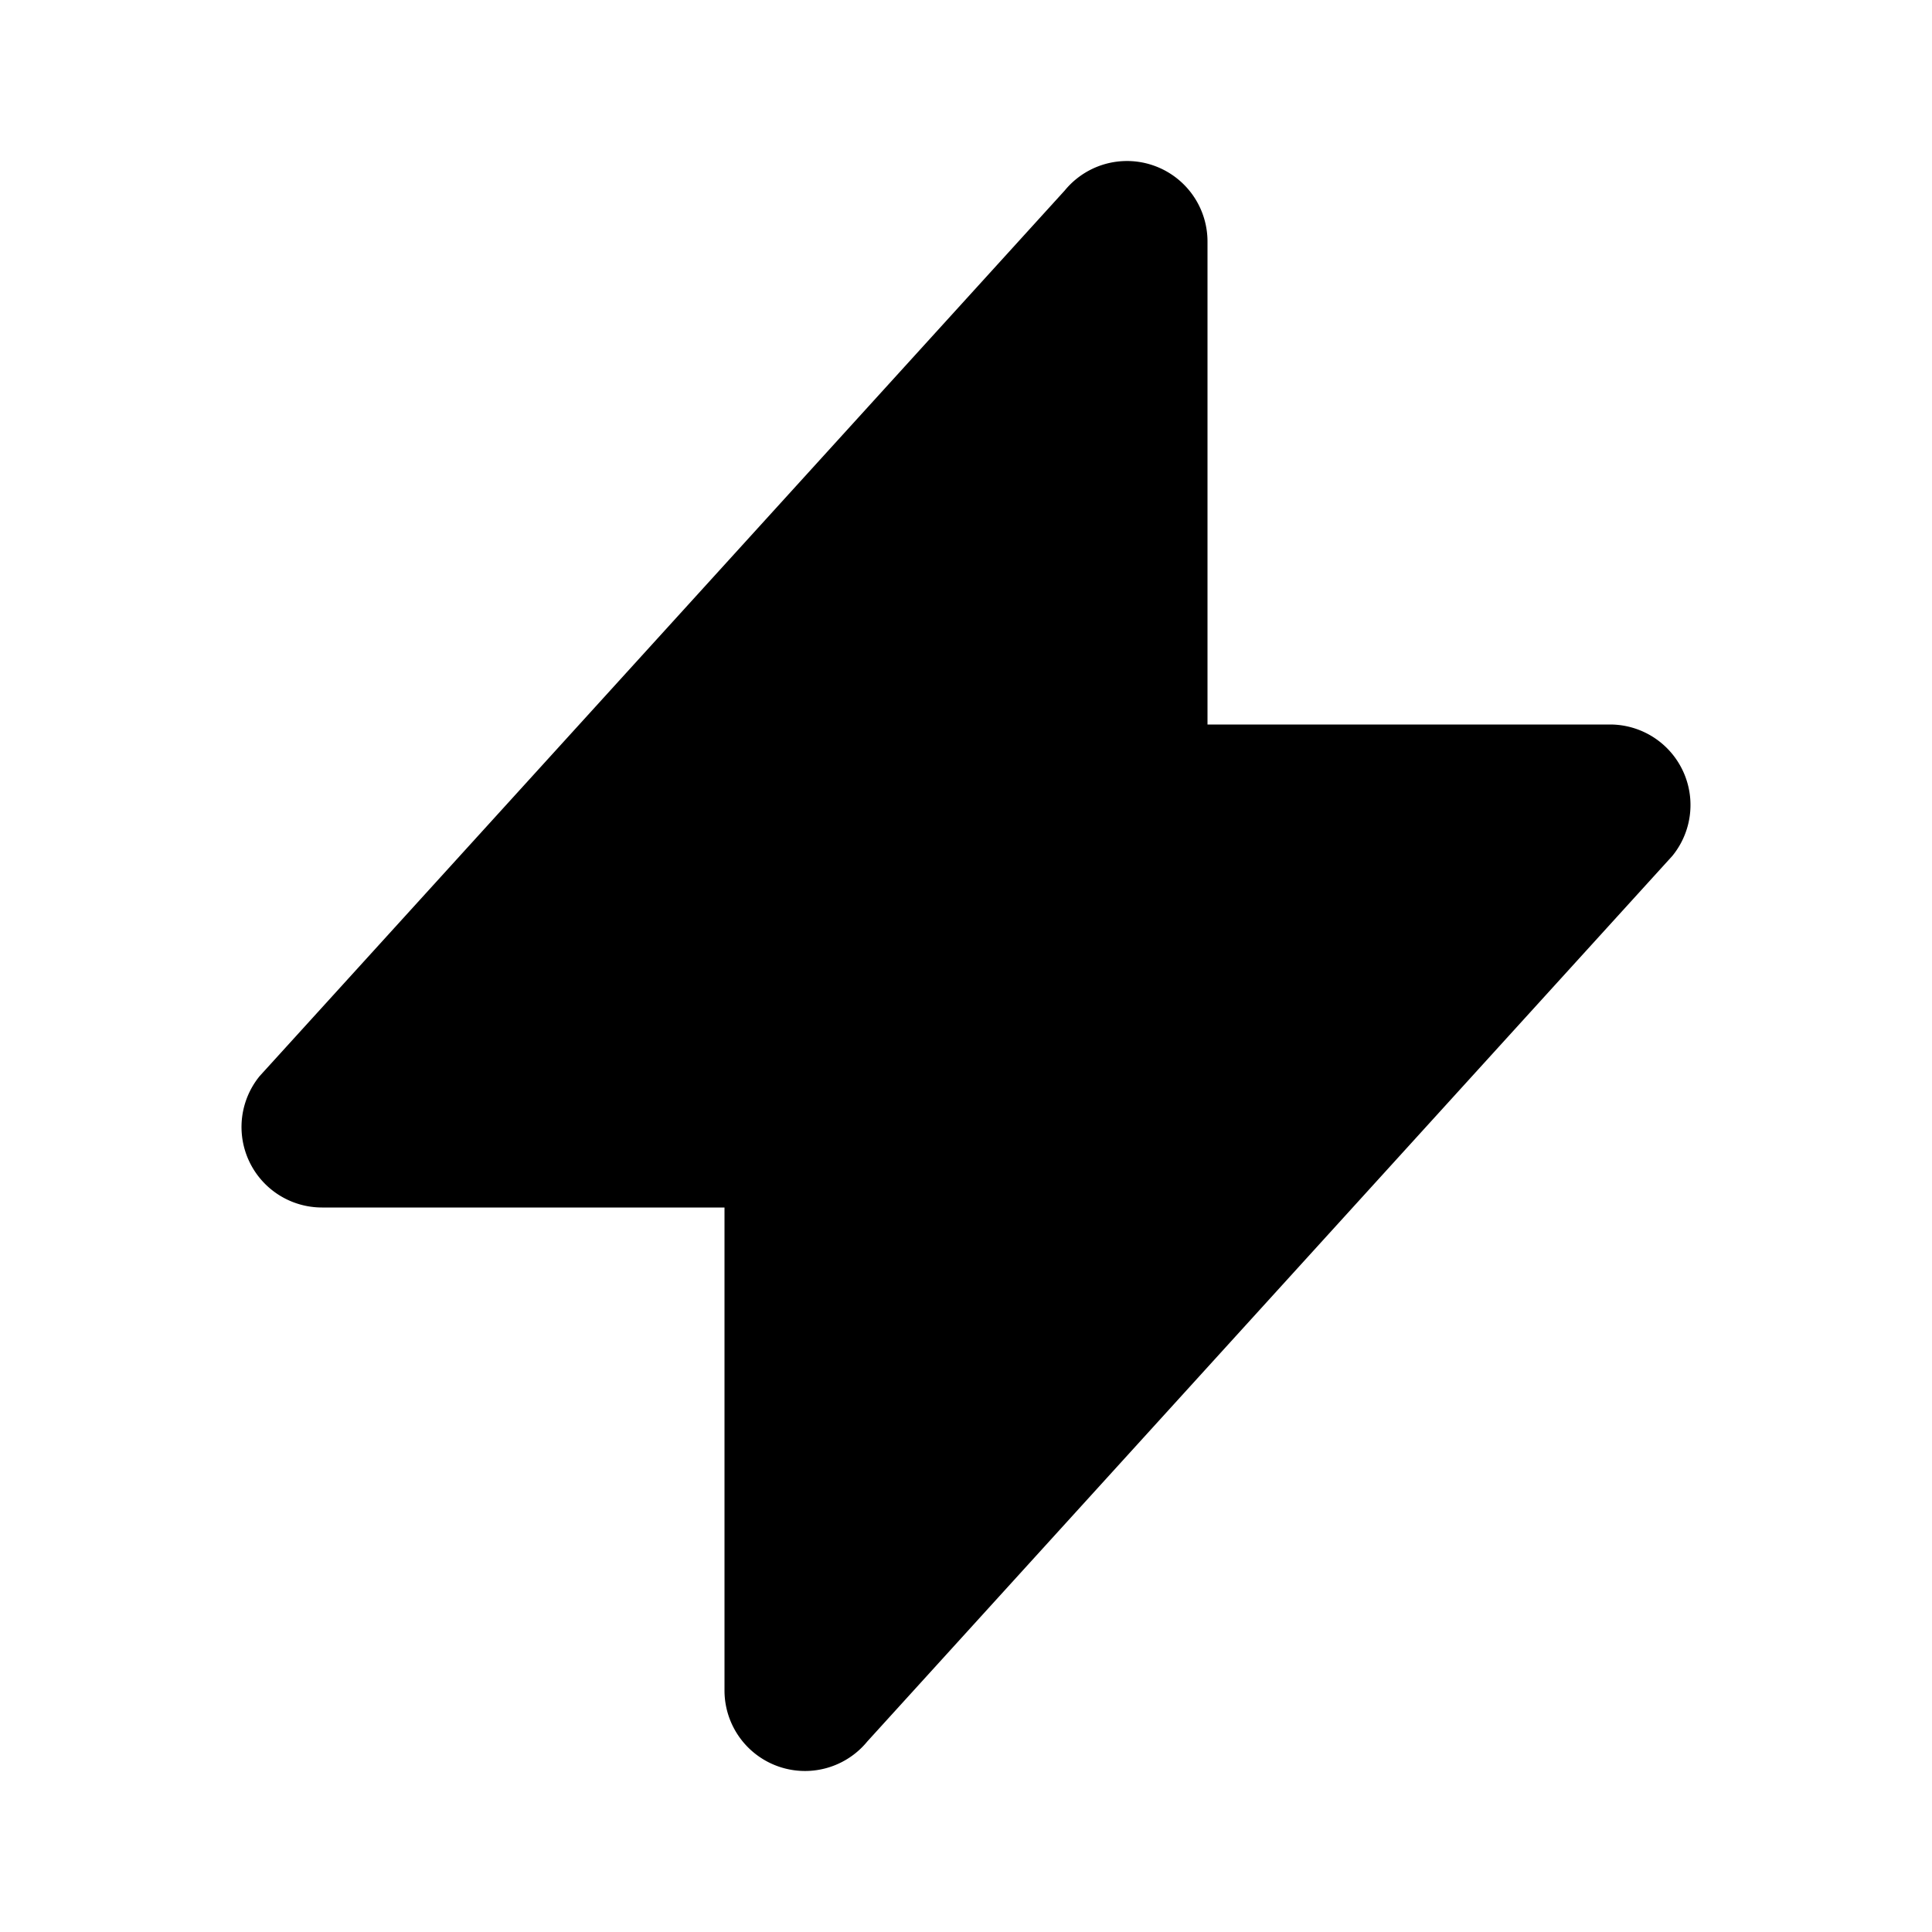<svg fill="none" xmlns="http://www.w3.org/2000/svg" viewBox="0 0 24 24"><path fill-rule="evenodd" clip-rule="evenodd" d="M15 3a1 1 0 00-1.774-.633l-10 11A1 1 0 004 15h5v6a1 1 0 001.774.633l10-11A1 1 0 0020 9h-5V3z" fill="currentColor"/></svg>